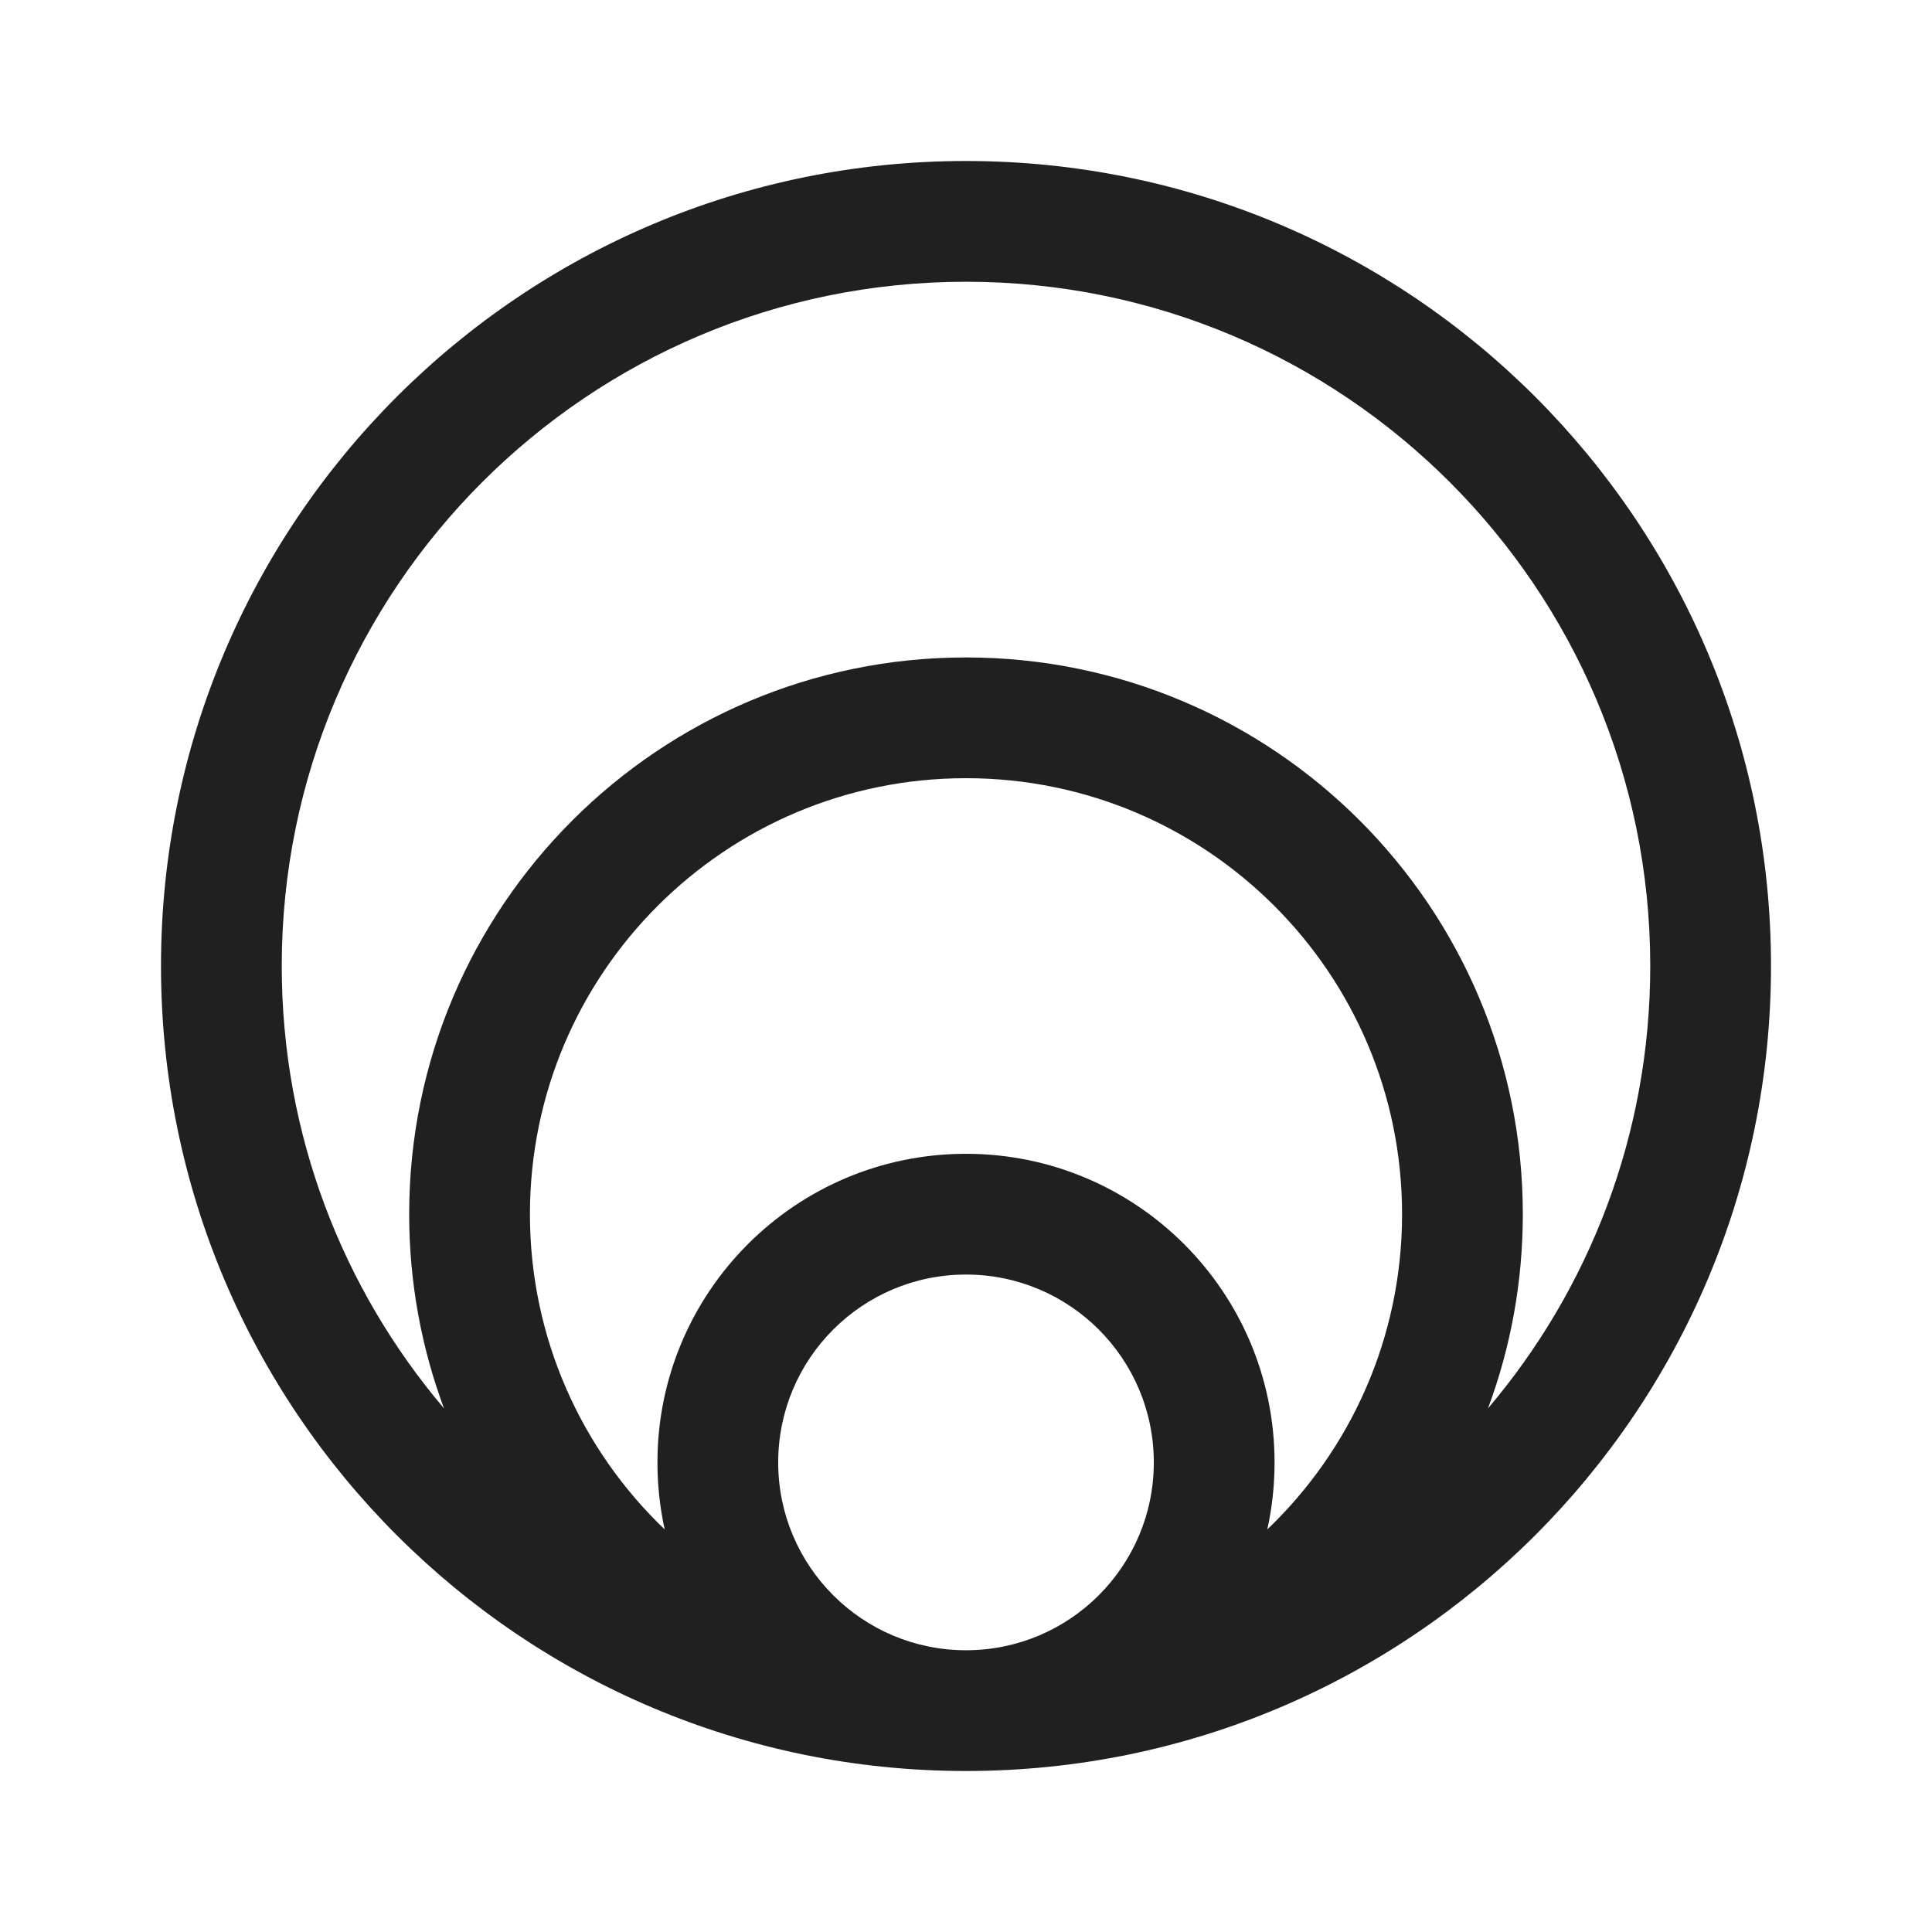 <svg width="24" height="24" viewBox="0 0 24 24" fill="none" xmlns="http://www.w3.org/2000/svg">
<path fill-rule="evenodd" clip-rule="evenodd" d="M12 3.5C7.306 3.5 3.5 7.306 3.5 12C3.5 14.096 4.258 16.014 5.516 17.496C5.236 16.745 5.083 15.932 5.083 15.083C5.083 11.263 8.18 8.167 12 8.167C15.82 8.167 18.917 11.263 18.917 15.083C18.917 15.932 18.764 16.745 18.484 17.496C19.741 16.014 20.5 14.096 20.5 12C20.5 7.306 16.694 3.5 12 3.5ZM15.743 18.999C16.774 18.013 17.417 16.623 17.417 15.083C17.417 12.092 14.992 9.667 12 9.667C9.008 9.667 6.583 12.092 6.583 15.083C6.583 16.623 7.226 18.013 8.257 18.999C8.198 18.731 8.167 18.453 8.167 18.167C8.167 16.05 9.883 14.333 12 14.333C14.117 14.333 15.833 16.05 15.833 18.167C15.833 18.453 15.802 18.731 15.743 18.999ZM12 20.5C13.289 20.5 14.333 19.455 14.333 18.167C14.333 16.878 13.289 15.833 12 15.833C10.711 15.833 9.667 16.878 9.667 18.167C9.667 19.455 10.711 20.5 12 20.5ZM12 22C17.523 22 22 17.523 22 12C22 6.477 17.523 2 12 2C6.477 2 2 6.477 2 12C2 17.523 6.477 22 12 22Z" fill="#171717" fill-opacity="0.96"/>
</svg>
